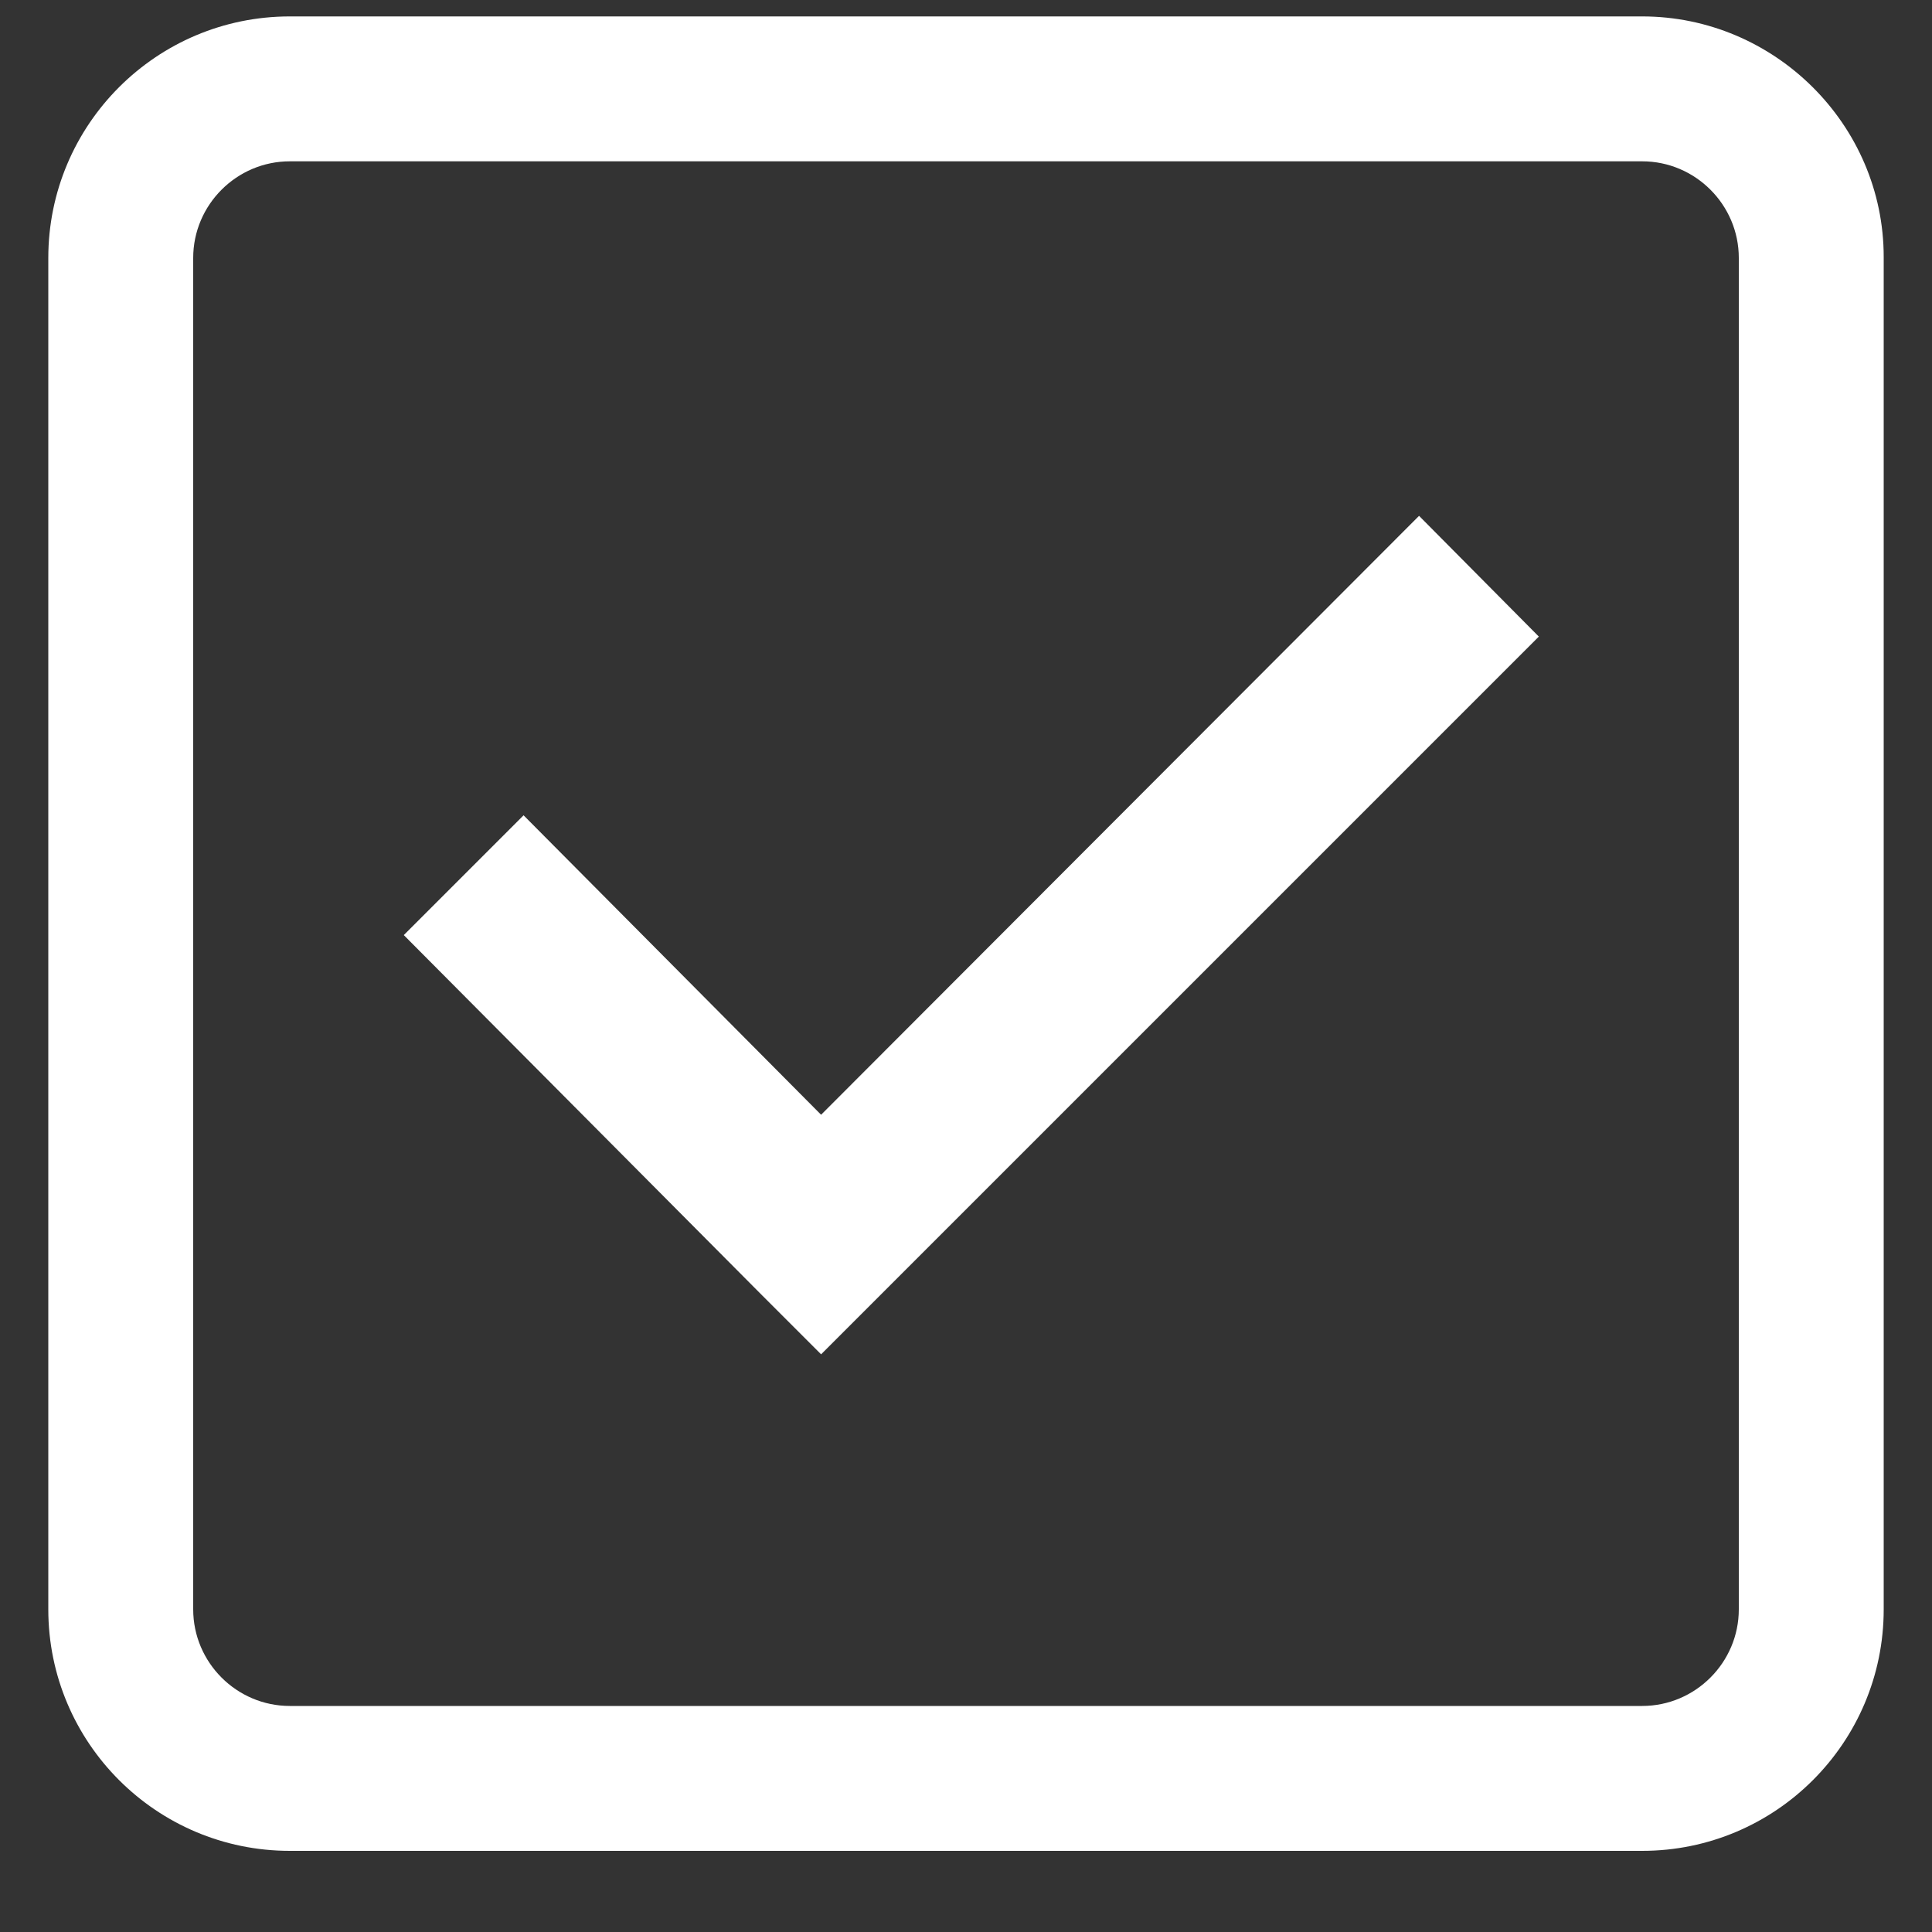 <?xml version="1.0" encoding="utf-8"?>
<!-- Generator: Adobe Illustrator 22.0.0, SVG Export Plug-In . SVG Version: 6.00 Build 0)  -->
<svg version="1.1" id="图层_1" xmlns="http://www.w3.org/2000/svg" xmlns:xlink="http://www.w3.org/1999/xlink" x="0px" y="0px"
	 viewBox="0 0 200 200" style="enable-background:new 0 0 200 200;" xml:space="preserve">
<rect x="0" y="0" width="200" height="200" fill="#333333" stroke="none"/>
<style type="text/css">
	.st0{fill:#FFFFFF;}
</style>
<g>
	<path class="st0" d="M170,1.7H30c-13.8,0-25,11.2-25,25v139.9c0,13.8,11.2,25,25,25H170c13.8,0,25-11.2,25-25V26.6
		C195,12.9,183.7,1.7,170,1.7z M180,166.6c0,5.5-4.5,10-10,10H30c-5.5,0-10-4.5-10-10V26.7c0-5.5,4.5-10,10-10H170
		c5.5,0,10,4.5,10,10V166.6z"/>
	<polygon class="st0" points="85,115.4 54.2,84.4 41.8,96.8 78.9,134.1 85,140.2 159.3,65.9 146.9,53.4 	"/>
</g>
</svg>
